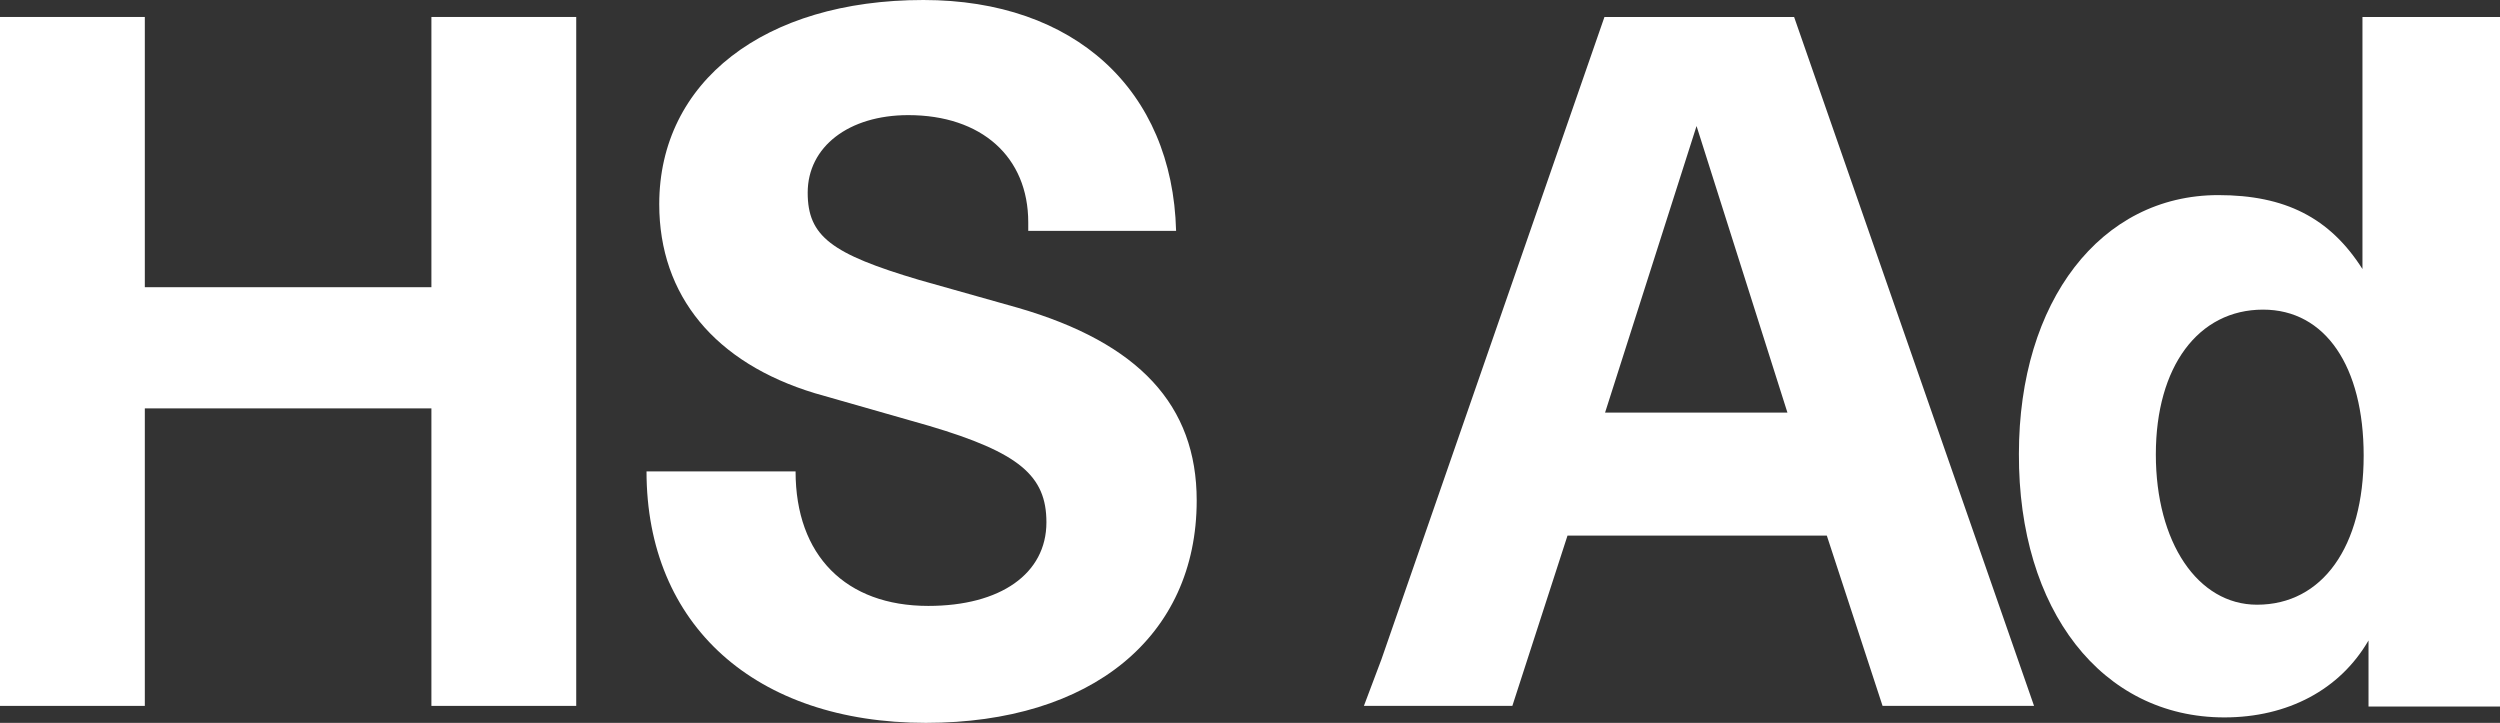 <svg width="664" height="192" viewBox="0 0 664 192" fill="none" xmlns="http://www.w3.org/2000/svg">
<rect x="0" y="0" width="664" height="192" fill="#333333" stroke="none"/>
<path d="M590.776 190.543C607.674 190.543 621.514 183.141 629.078 170.105V187.647H664V4.507H627.469V71.454C618.778 57.775 606.869 51.82 589.167 51.82C557.946 51.82 536.221 79.983 536.221 120.538C536.06 162.058 558.268 190.543 590.776 190.543ZM601.076 82.237C617.652 82.237 627.79 97.364 627.79 121.021C627.79 145.161 616.847 160.61 599.467 160.61C583.695 160.61 572.591 144.034 572.591 120.699C572.591 97.364 583.856 82.237 601.076 82.237Z" fill="white"/>
<path d="M246.549 160.931C224.662 160.931 211.305 147.574 211.305 125.205H171.716C171.716 166.081 200.683 191.991 245.905 191.991C289.839 191.991 317.842 169.139 317.842 132.929C317.842 107.663 302.553 91.087 270.367 81.753L244.135 74.35C220.8 67.43 214.523 62.763 214.523 51.176C214.523 38.946 225.467 30.577 241.238 30.577C260.711 30.577 273.103 41.681 273.103 59.062V61.315H312.37C311.404 23.818 285.333 0 245.261 0C202.936 0 175.095 21.726 175.095 54.234C175.095 78.535 189.901 96.398 216.455 104.445L246.871 113.135C270.689 120.216 277.93 126.331 277.93 138.723C277.93 152.402 265.7 160.931 246.549 160.931Z" fill="white"/>
<path d="M401.681 187.485L416.326 142.264H485.205L500.01 187.485H540.243L476.514 4.507H426.143L366.92 175.094L362.253 187.485H362.575H401.681ZM450.604 33.474L474.744 109.595H426.304L450.604 33.474Z" fill="white"/>
<path d="M38.463 108.468H114.583V187.485H153.046V4.507H114.583V76.282H38.463V4.507H0V187.485H38.463V108.468Z" fill="white"/>
</svg>
